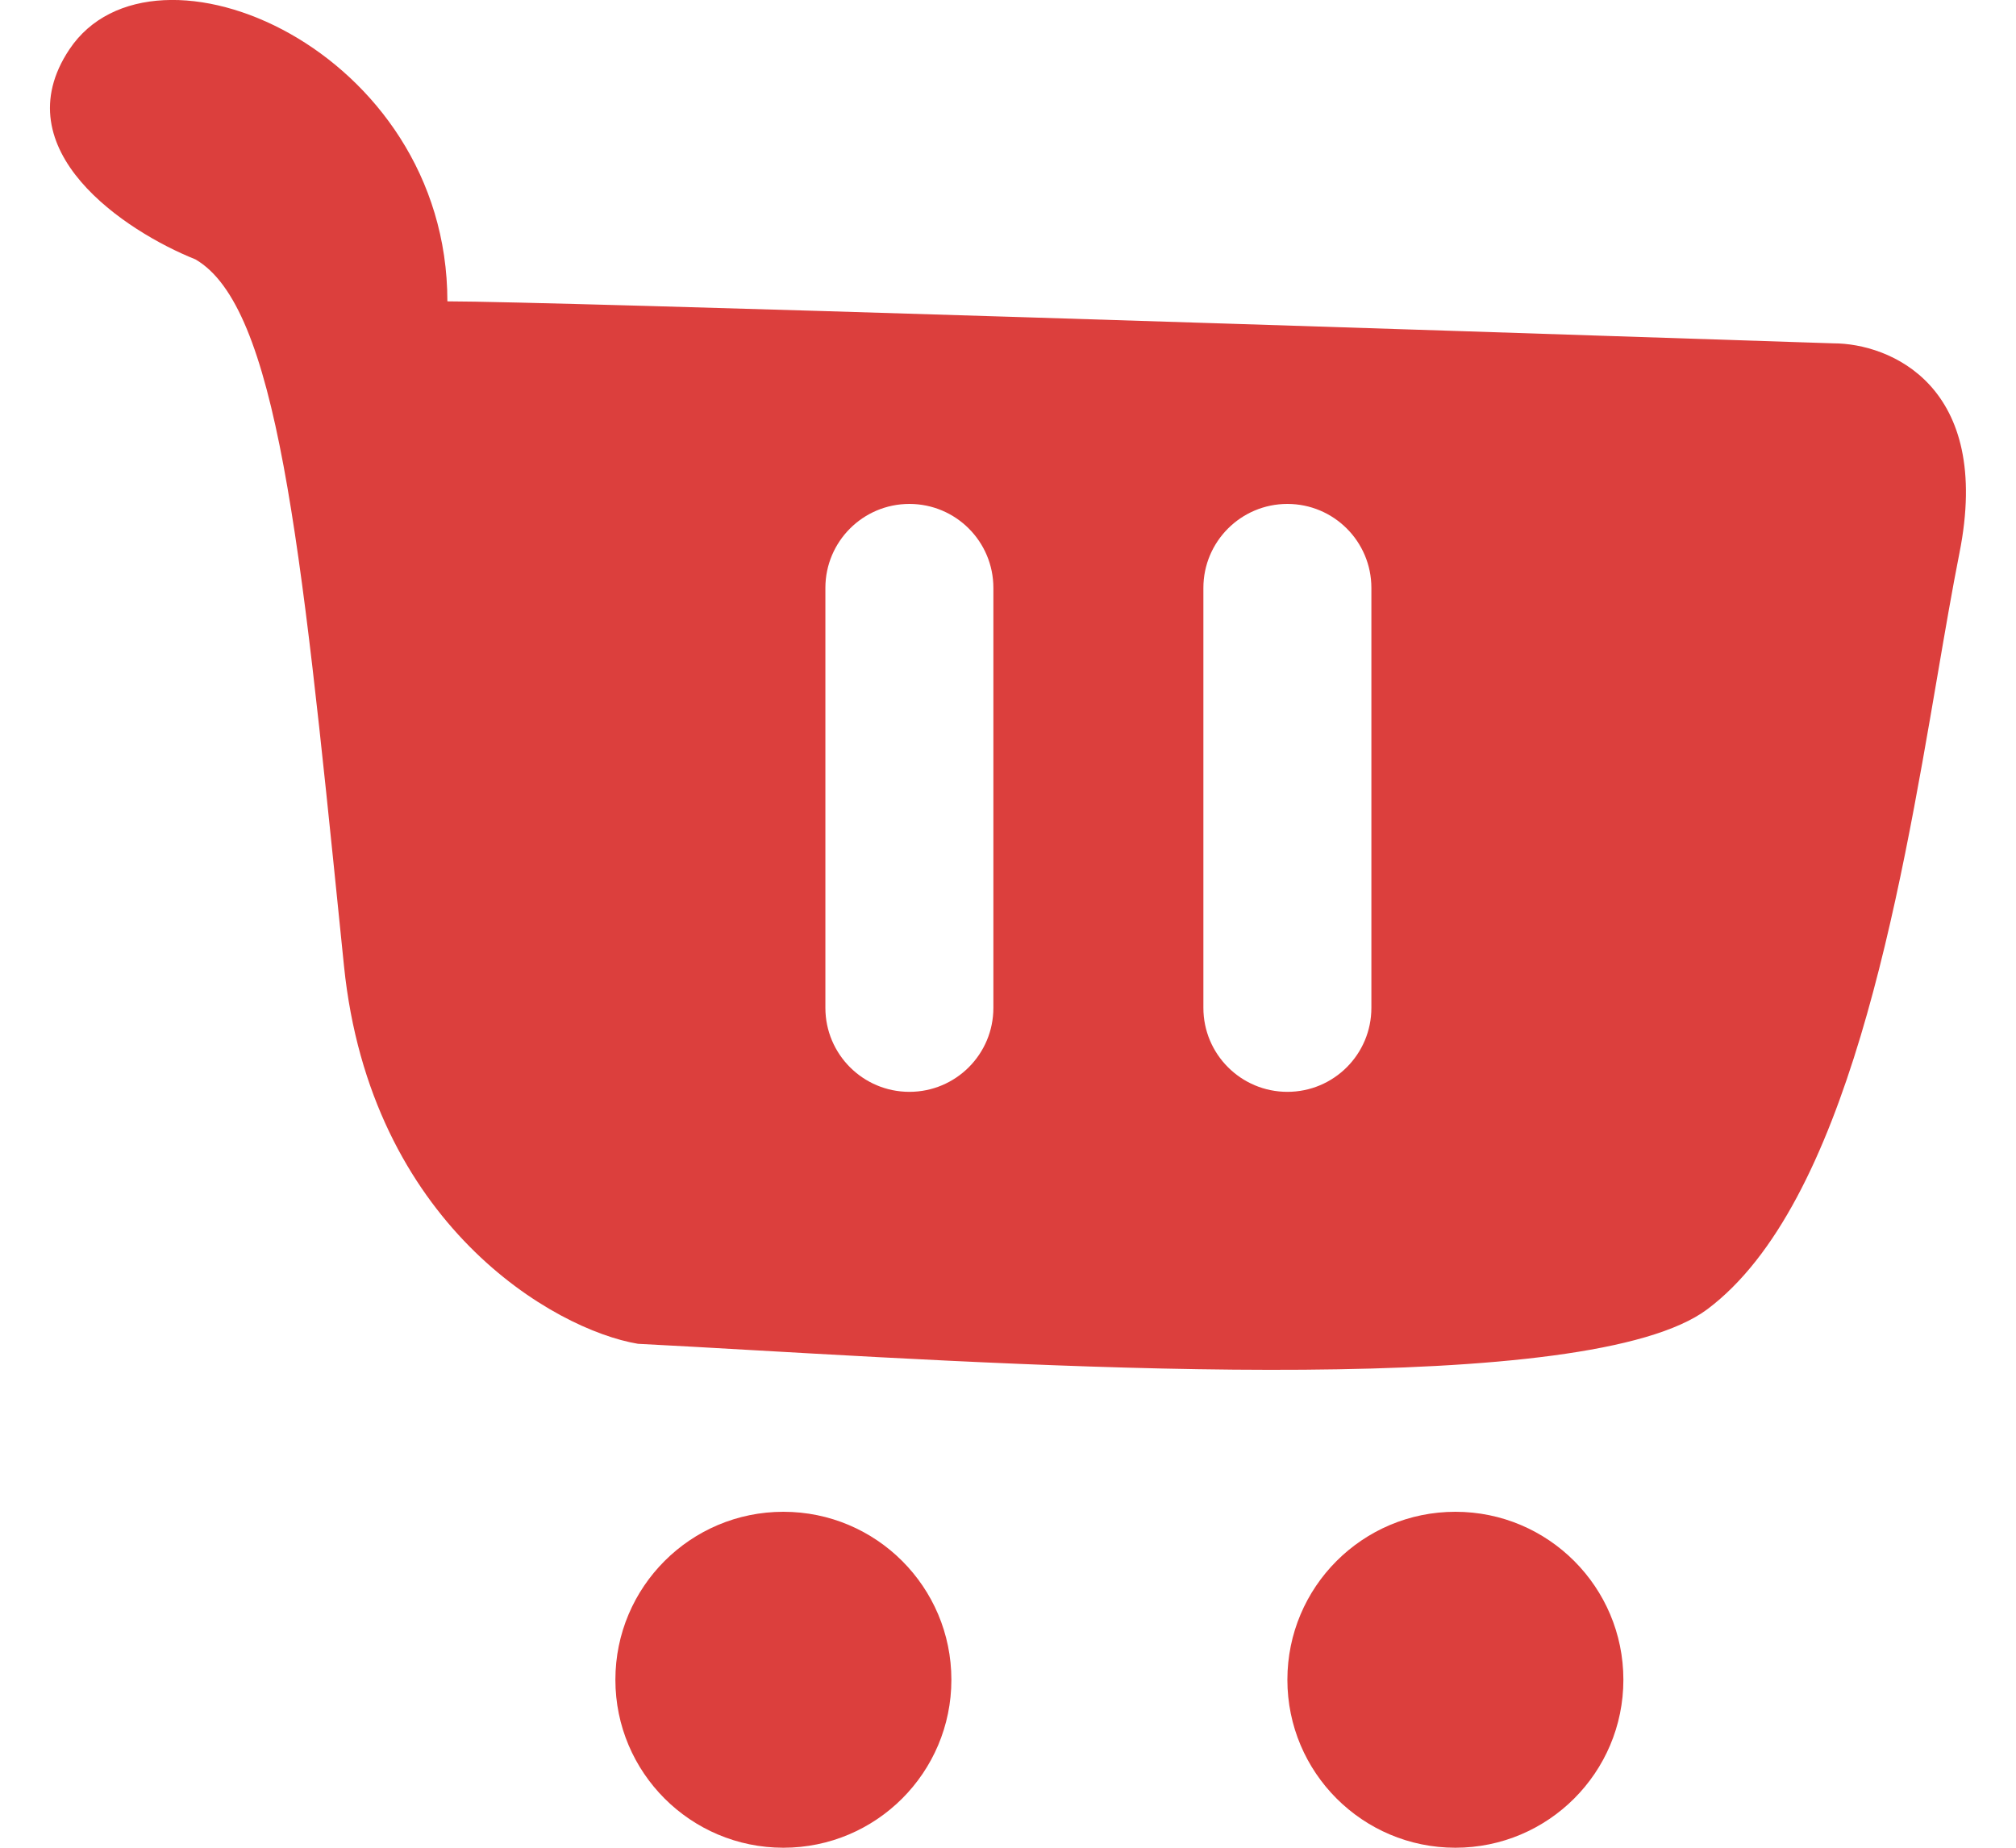 <svg width="24" height="22" viewBox="0 0 24 22" fill="none" xmlns="http://www.w3.org/2000/svg">
<path fill-rule="evenodd" clip-rule="evenodd" d="M0.826 0.588C0.026 1.788 1.493 2.755 2.326 3.088C3.297 3.65 3.579 6.421 4.052 11.077L4.095 11.5C4.408 14.572 6.595 15.833 7.595 16C7.995 16.02 8.458 16.047 8.967 16.076L8.968 16.076C12.709 16.29 18.918 16.645 20.326 15.588C21.988 14.342 22.614 10.681 23.065 8.044L23.065 8.044C23.157 7.506 23.242 7.012 23.326 6.588C23.726 4.588 22.493 4.088 21.826 4.088C16.826 3.922 6.526 3.588 5.326 3.588C5.326 0.588 1.826 -0.912 0.826 0.588ZM10.826 6C11.379 6 11.826 6.448 11.826 7V12C11.826 12.552 11.379 13 10.826 13C10.274 13 9.826 12.552 9.826 12V7C9.826 6.448 10.274 6 10.826 6ZM16.326 7C16.326 6.448 15.879 6 15.326 6C14.774 6 14.326 6.448 14.326 7V12C14.326 12.552 14.774 13 15.326 13C15.879 13 16.326 12.552 16.326 12V7Z" fill="#DC3F3D"/>
<circle cx="17.326" cy="20" r="2" fill="#DC3F3D"/>
<circle cx="9.326" cy="20" r="2" fill="#DC3F3D"/>
</svg>
